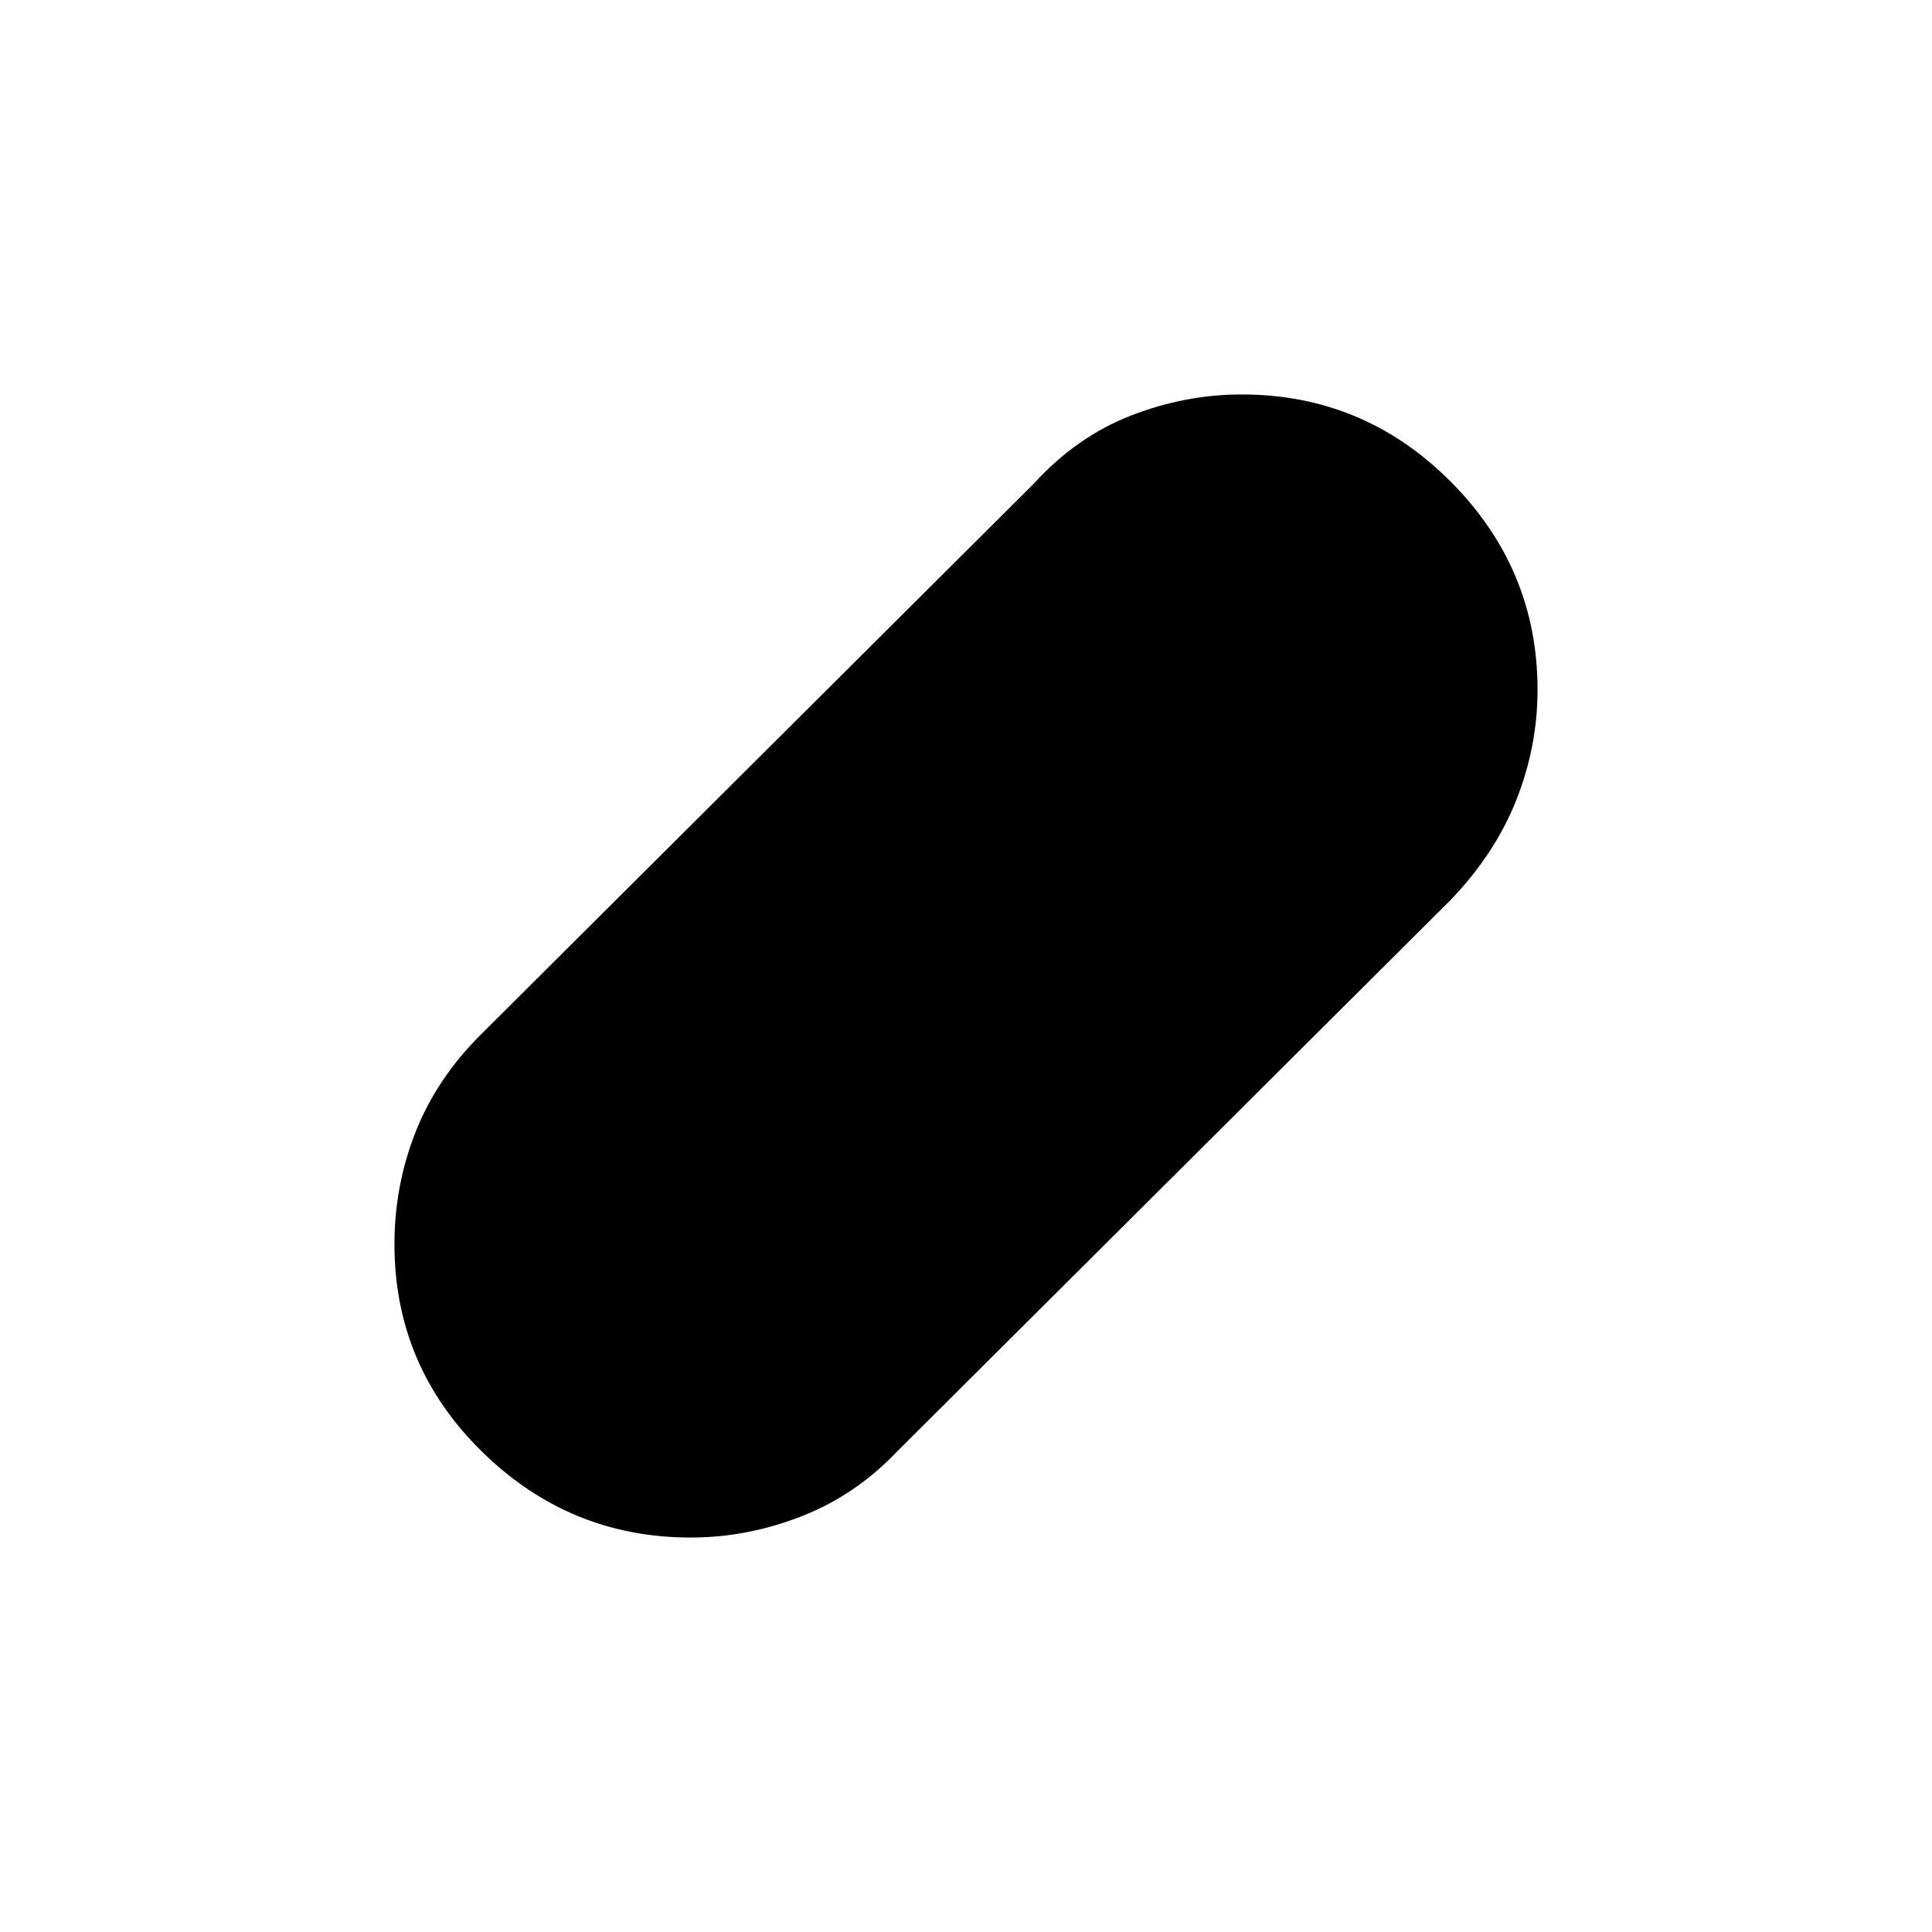 <svg xmlns="http://www.w3.org/2000/svg" height="20" viewBox="0 -960 960 960" width="20"><path d="M343.2-196q-60.2 0-103.7-42.68Q196-281.37 196-341.75q0-29.25 10.54-55.86Q217.07-424.22 239-446l275-274q21-23 47.96-33.5 26.97-10.5 54.97-10.5 60.77 0 103.92 43.33Q764-677.35 764-617.21q0 28-10.5 54.6Q743-536 721-513L446-239q-20.8 21.93-47.79 32.46Q371.22-196 343.2-196Z"/></svg>